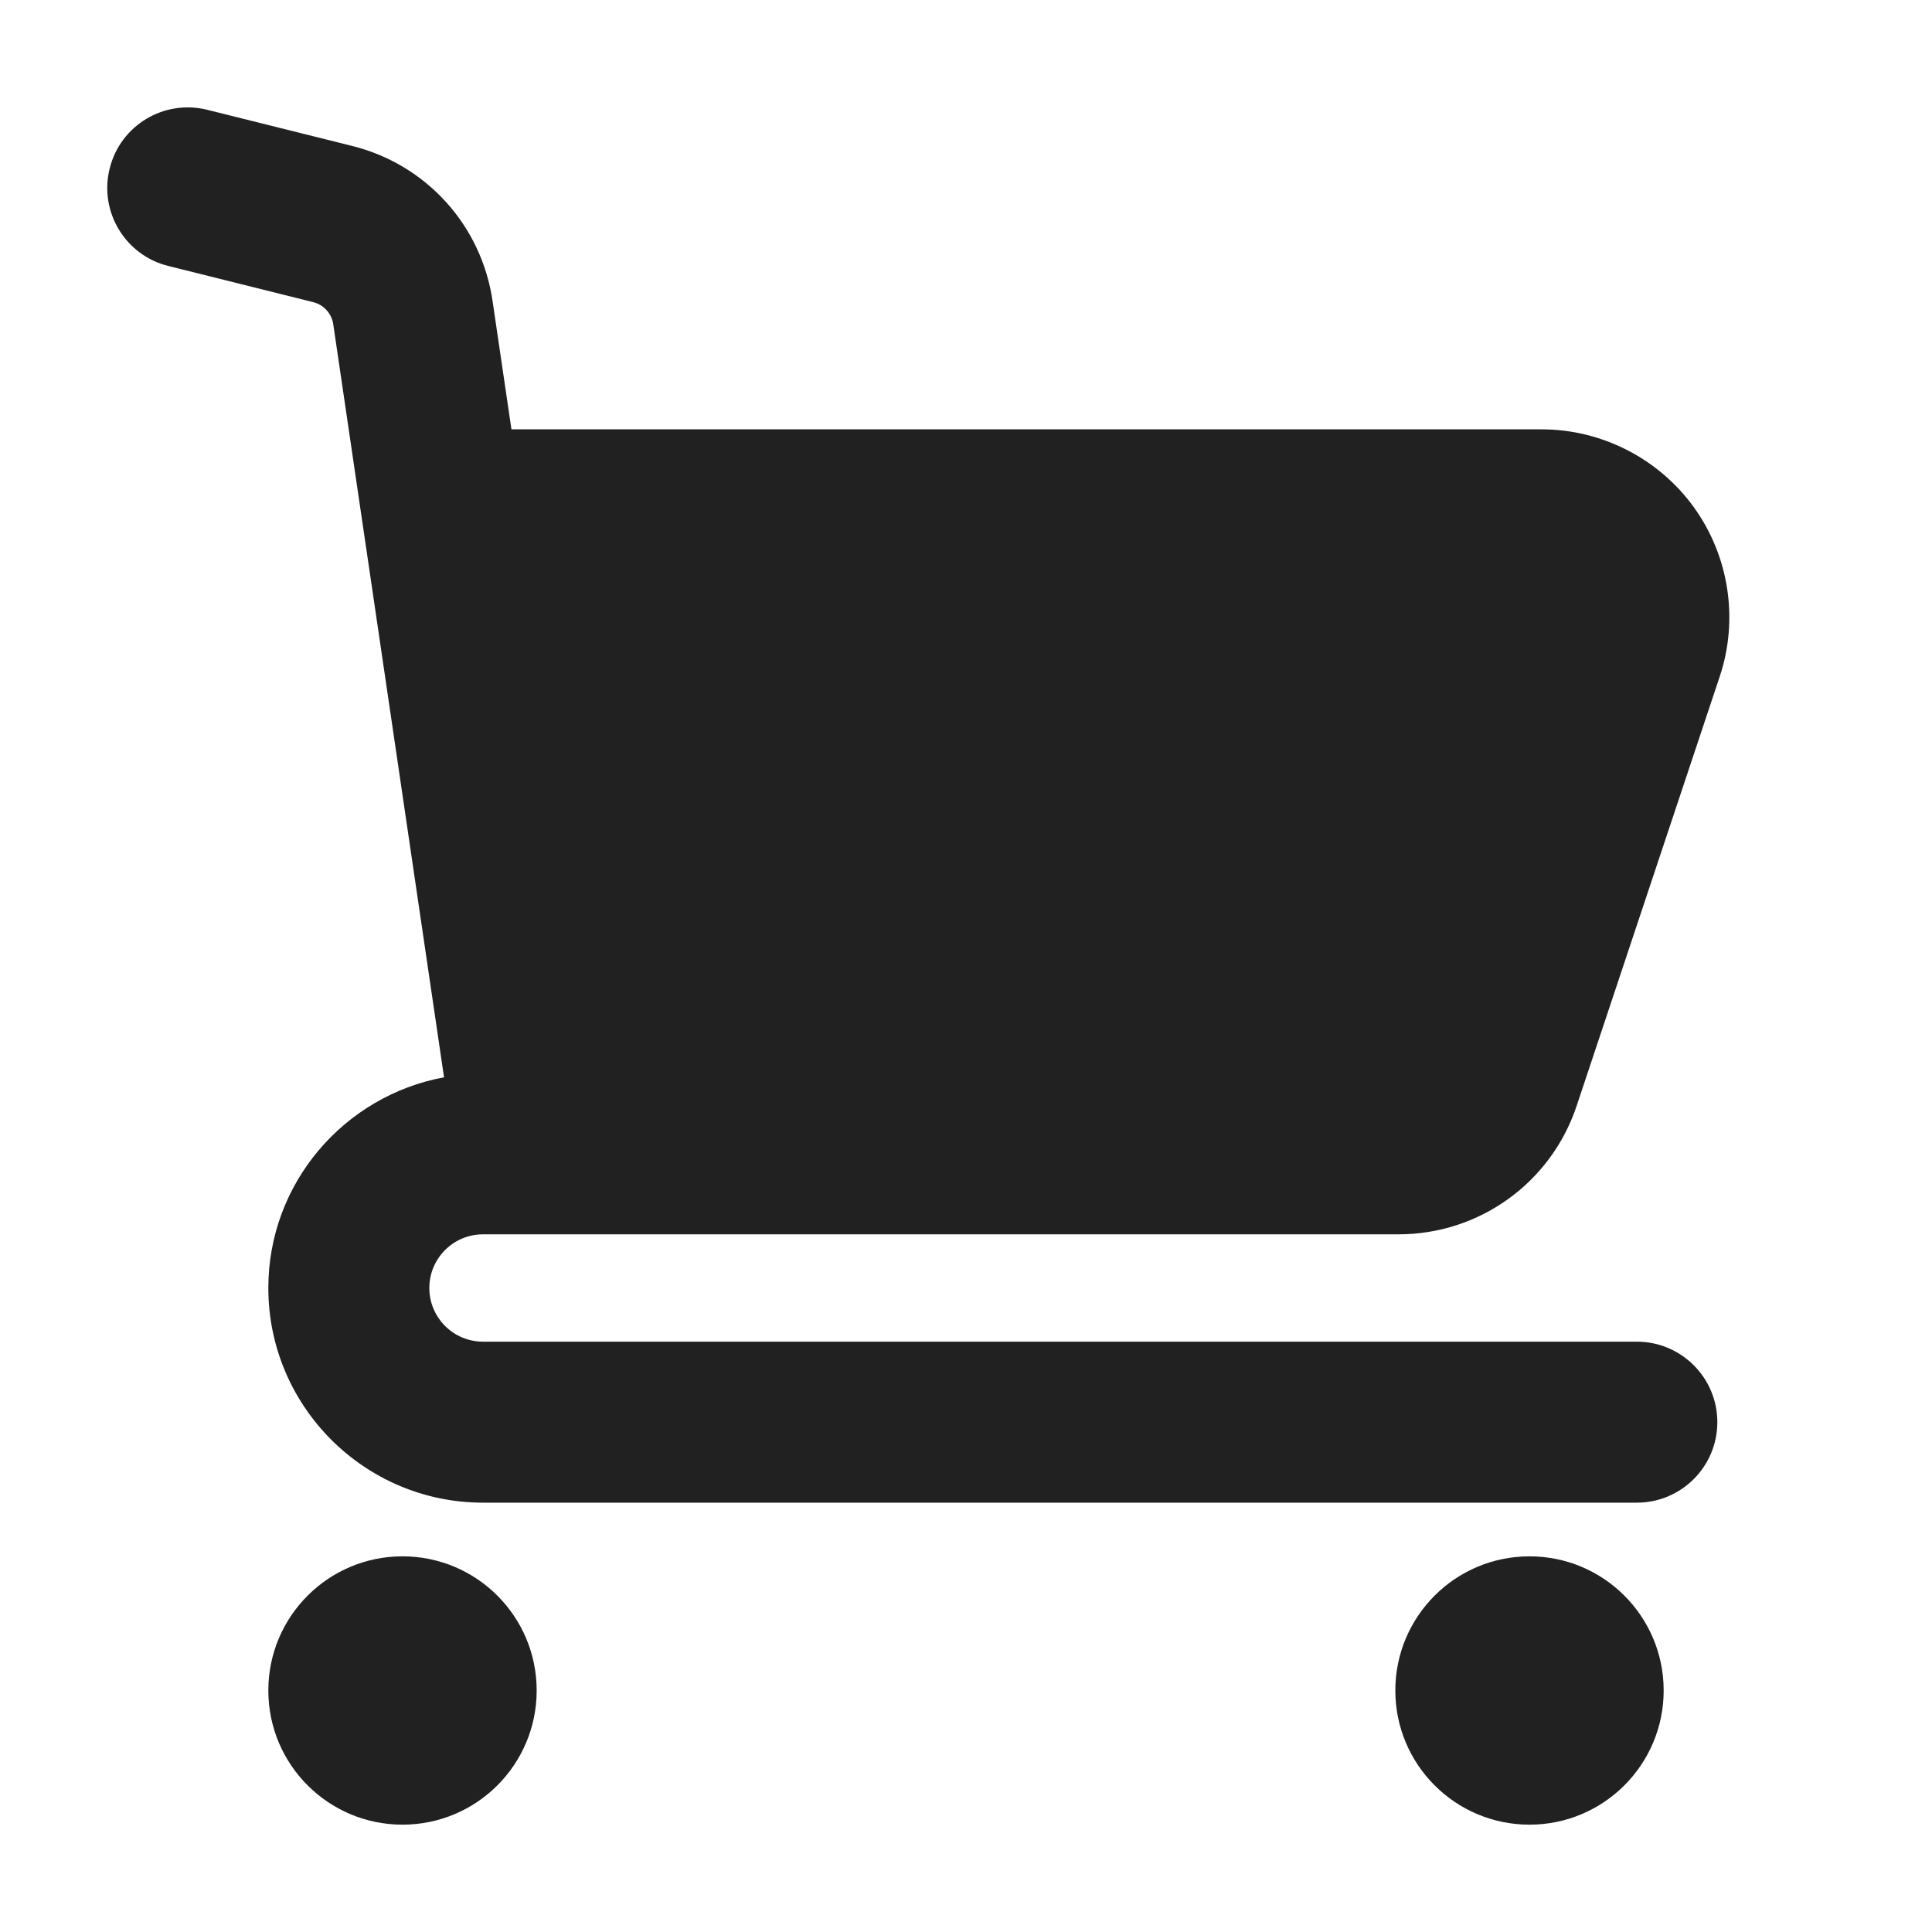 <svg xmlns="http://www.w3.org/2000/svg" height="18" width="18" viewBox="0 0 18 18"><title>cart shopping</title><g fill="#212121" class="nc-icon-wrapper"><path d="M14.363,4H4.765l-.176-1.196c-.103-.704-.616-1.271-1.307-1.444l-1.351-.337c-.403-.1-.809,.144-.909,.546-.101,.402,.144,.809,.546,.909l1.35,.337c.099,.025,.172,.105,.187,.207l1.032,7.015c-.93,.172-1.637,.985-1.637,1.963,0,1.103,.897,2,2,2H15.25c.414,0,.75-.336,.75-.75s-.336-.75-.75-.75H4.5c-.276,0-.5-.224-.5-.5s.224-.5,.5-.5H13.029c.754,0,1.421-.48,1.66-1.196l1.333-4c.178-.532,.088-1.122-.24-1.577-.328-.455-.859-.727-1.42-.727Z" fill="#212121"></path><circle cx="3.75" cy="15.75" r="1.25" data-color="color-2"></circle><circle cx="14.25" cy="15.75" r="1.25" data-color="color-2"></circle></g></svg>